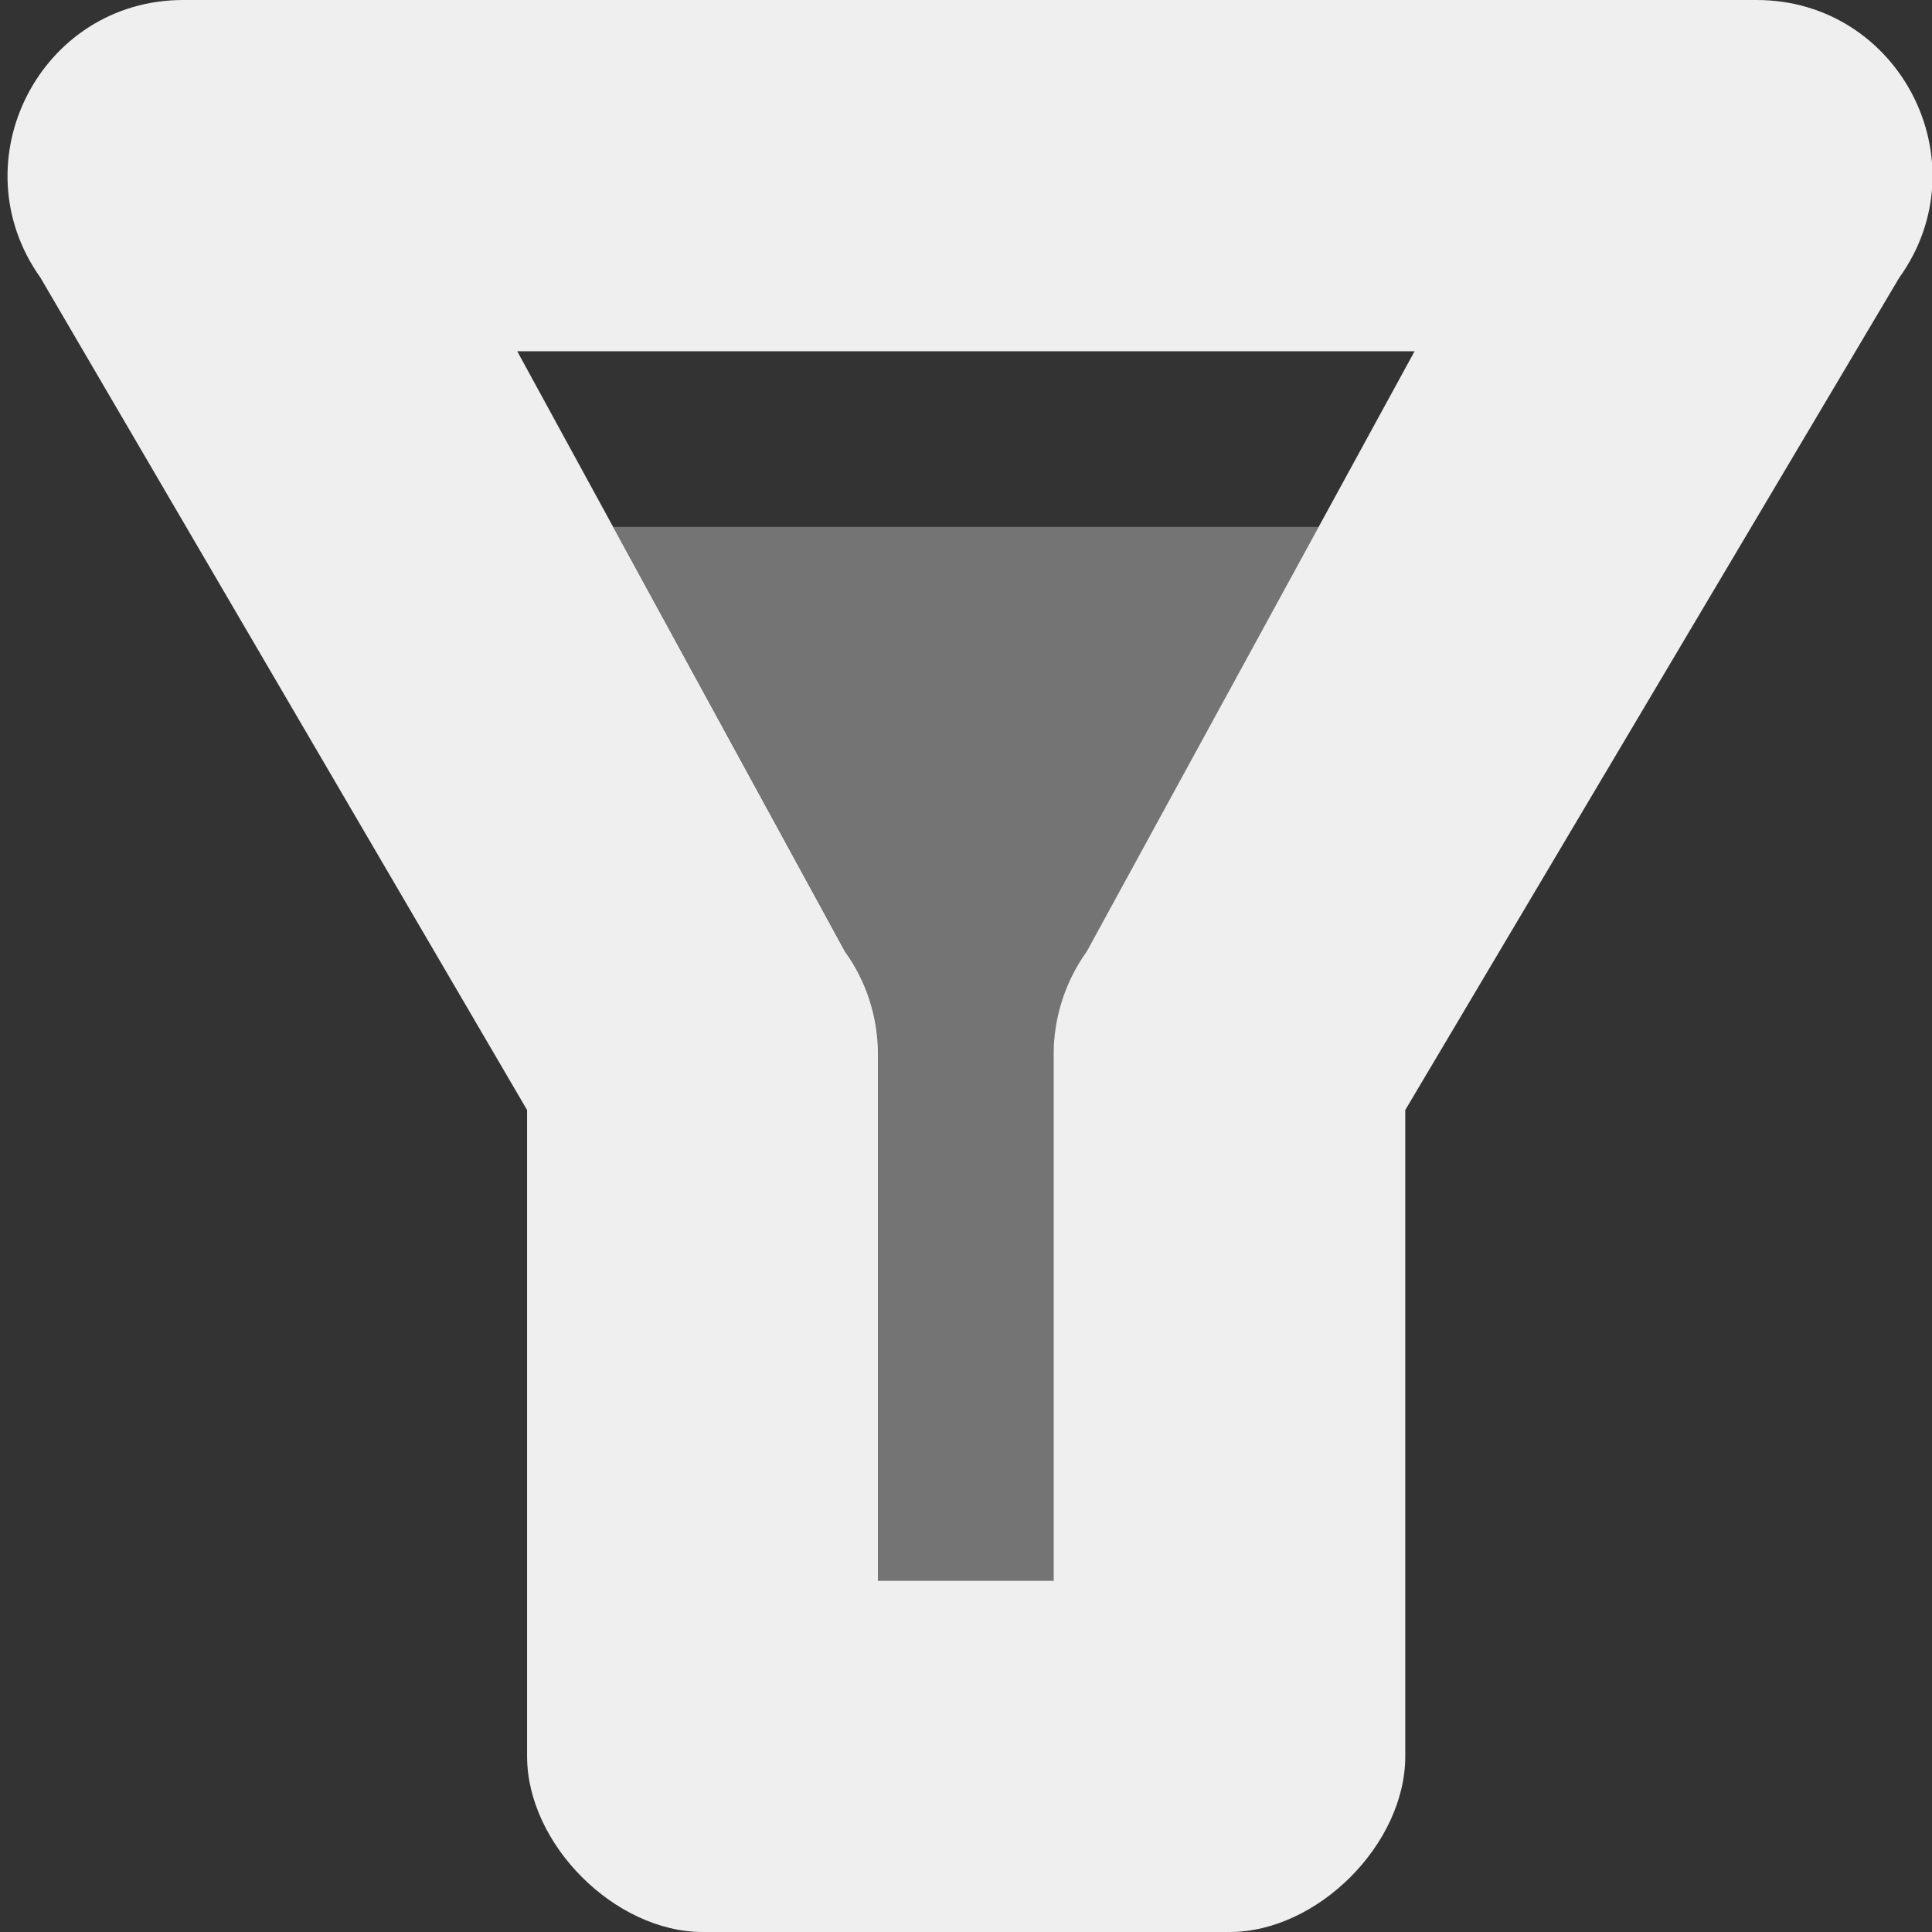 <svg height="11" viewBox="0 0 11 11" width="11" xmlns="http://www.w3.org/2000/svg"><rect x="0" y="0" width="11" height="11" fill="#333333" stroke="none"/><g fill="#efefef"><path d="m1.043 0c-.812 0-1.285.918-.812 1.582l2.77 4.738v3.68c0 .5.5 1 1 1h3c.5 0 1-.5 1-1v-3.68l2.812-4.738c.477-.664 0-1.582-.812-1.582zm1.902 2h5.109l-1.867 3.418c-.121.168-.188.375-.188.582v3h-1v-3c0-.207-.066-.414-.188-.582z"/><path d="m3.492 3 1.32 2.418c.121.168.188.375.188.582v3h1v-3c0-.207.066-.414.188-.582l1.32-2.418z" opacity=".35"/></g></svg>